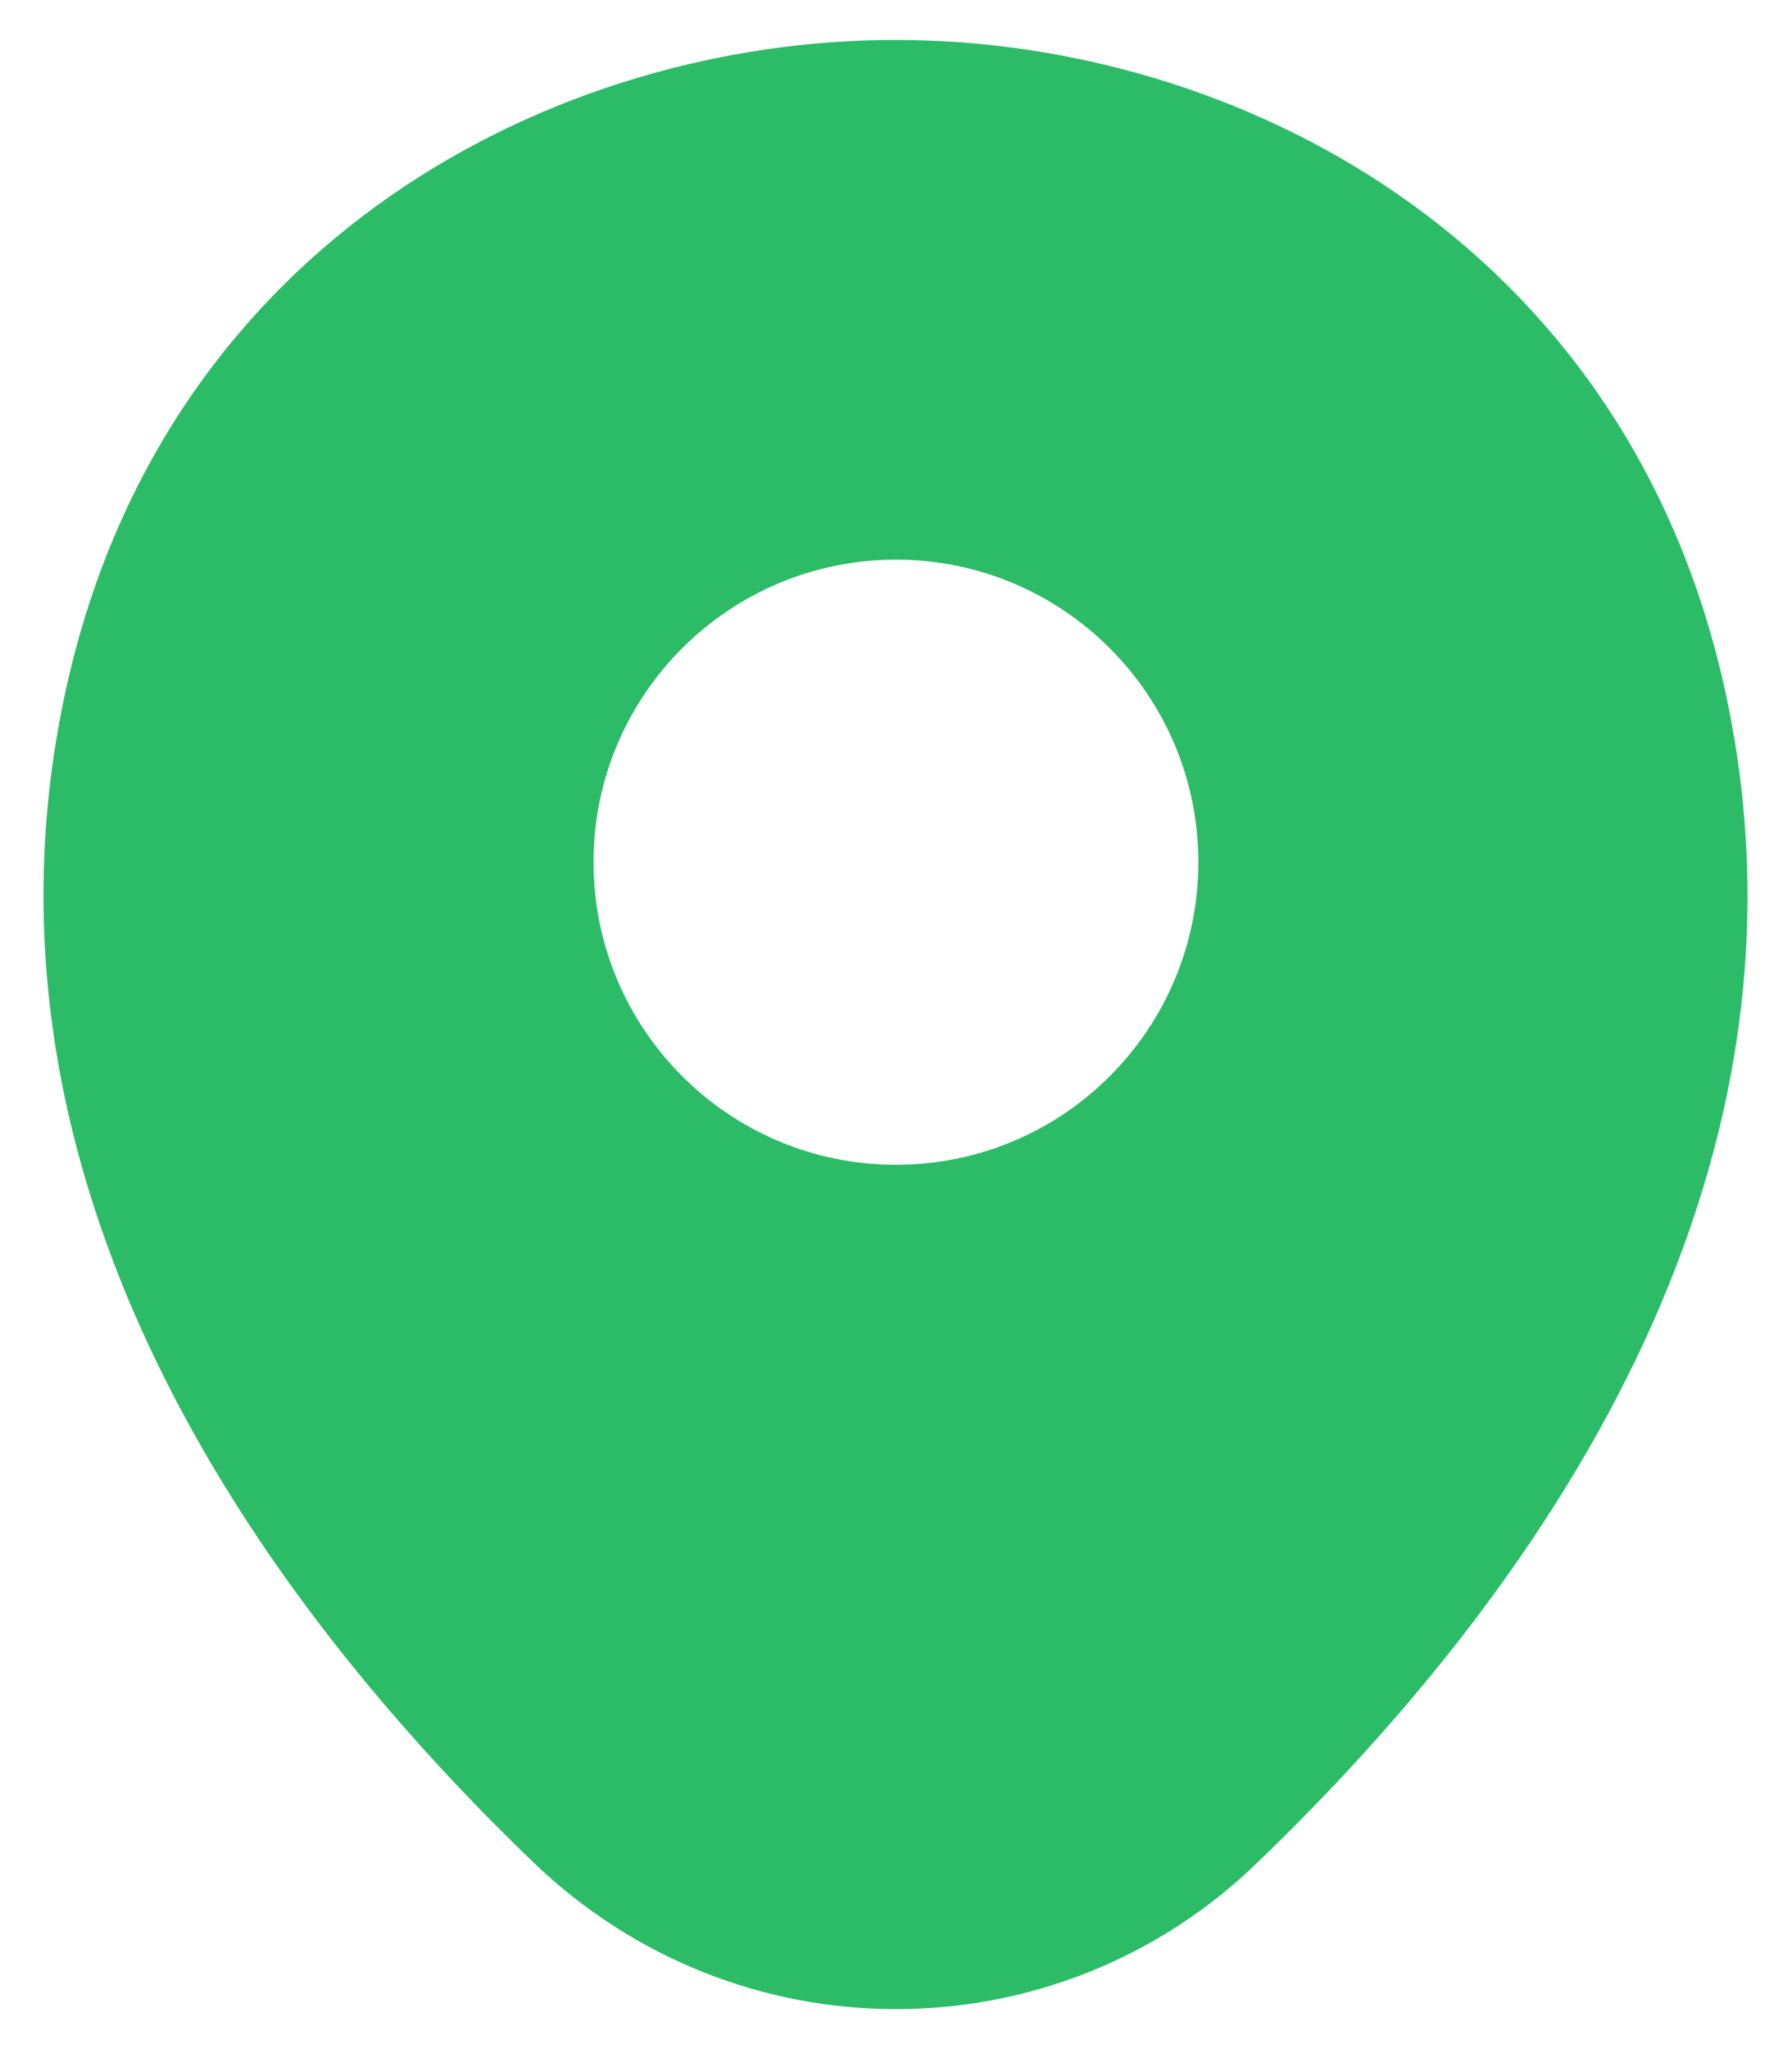 <svg width="14" height="16" viewBox="0 0 14 16" fill="none" xmlns="http://www.w3.org/2000/svg">
<path d="M13.465 5.338C12.678 1.873 9.655 0.312 7 0.312C7 0.312 7 0.312 6.992 0.312C4.345 0.312 1.315 1.865 0.527 5.33C-0.35 9.2 2.02 12.477 4.165 14.54C4.96 15.305 5.98 15.688 7 15.688C8.02 15.688 9.04 15.305 9.827 14.54C11.972 12.477 14.342 9.207 13.465 5.338ZM7 9.095C5.695 9.095 4.637 8.037 4.637 6.732C4.637 5.428 5.695 4.37 7 4.37C8.305 4.37 9.362 5.428 9.362 6.732C9.362 8.037 8.305 9.095 7 9.095Z" fill="#2CBC67"/>
</svg>
